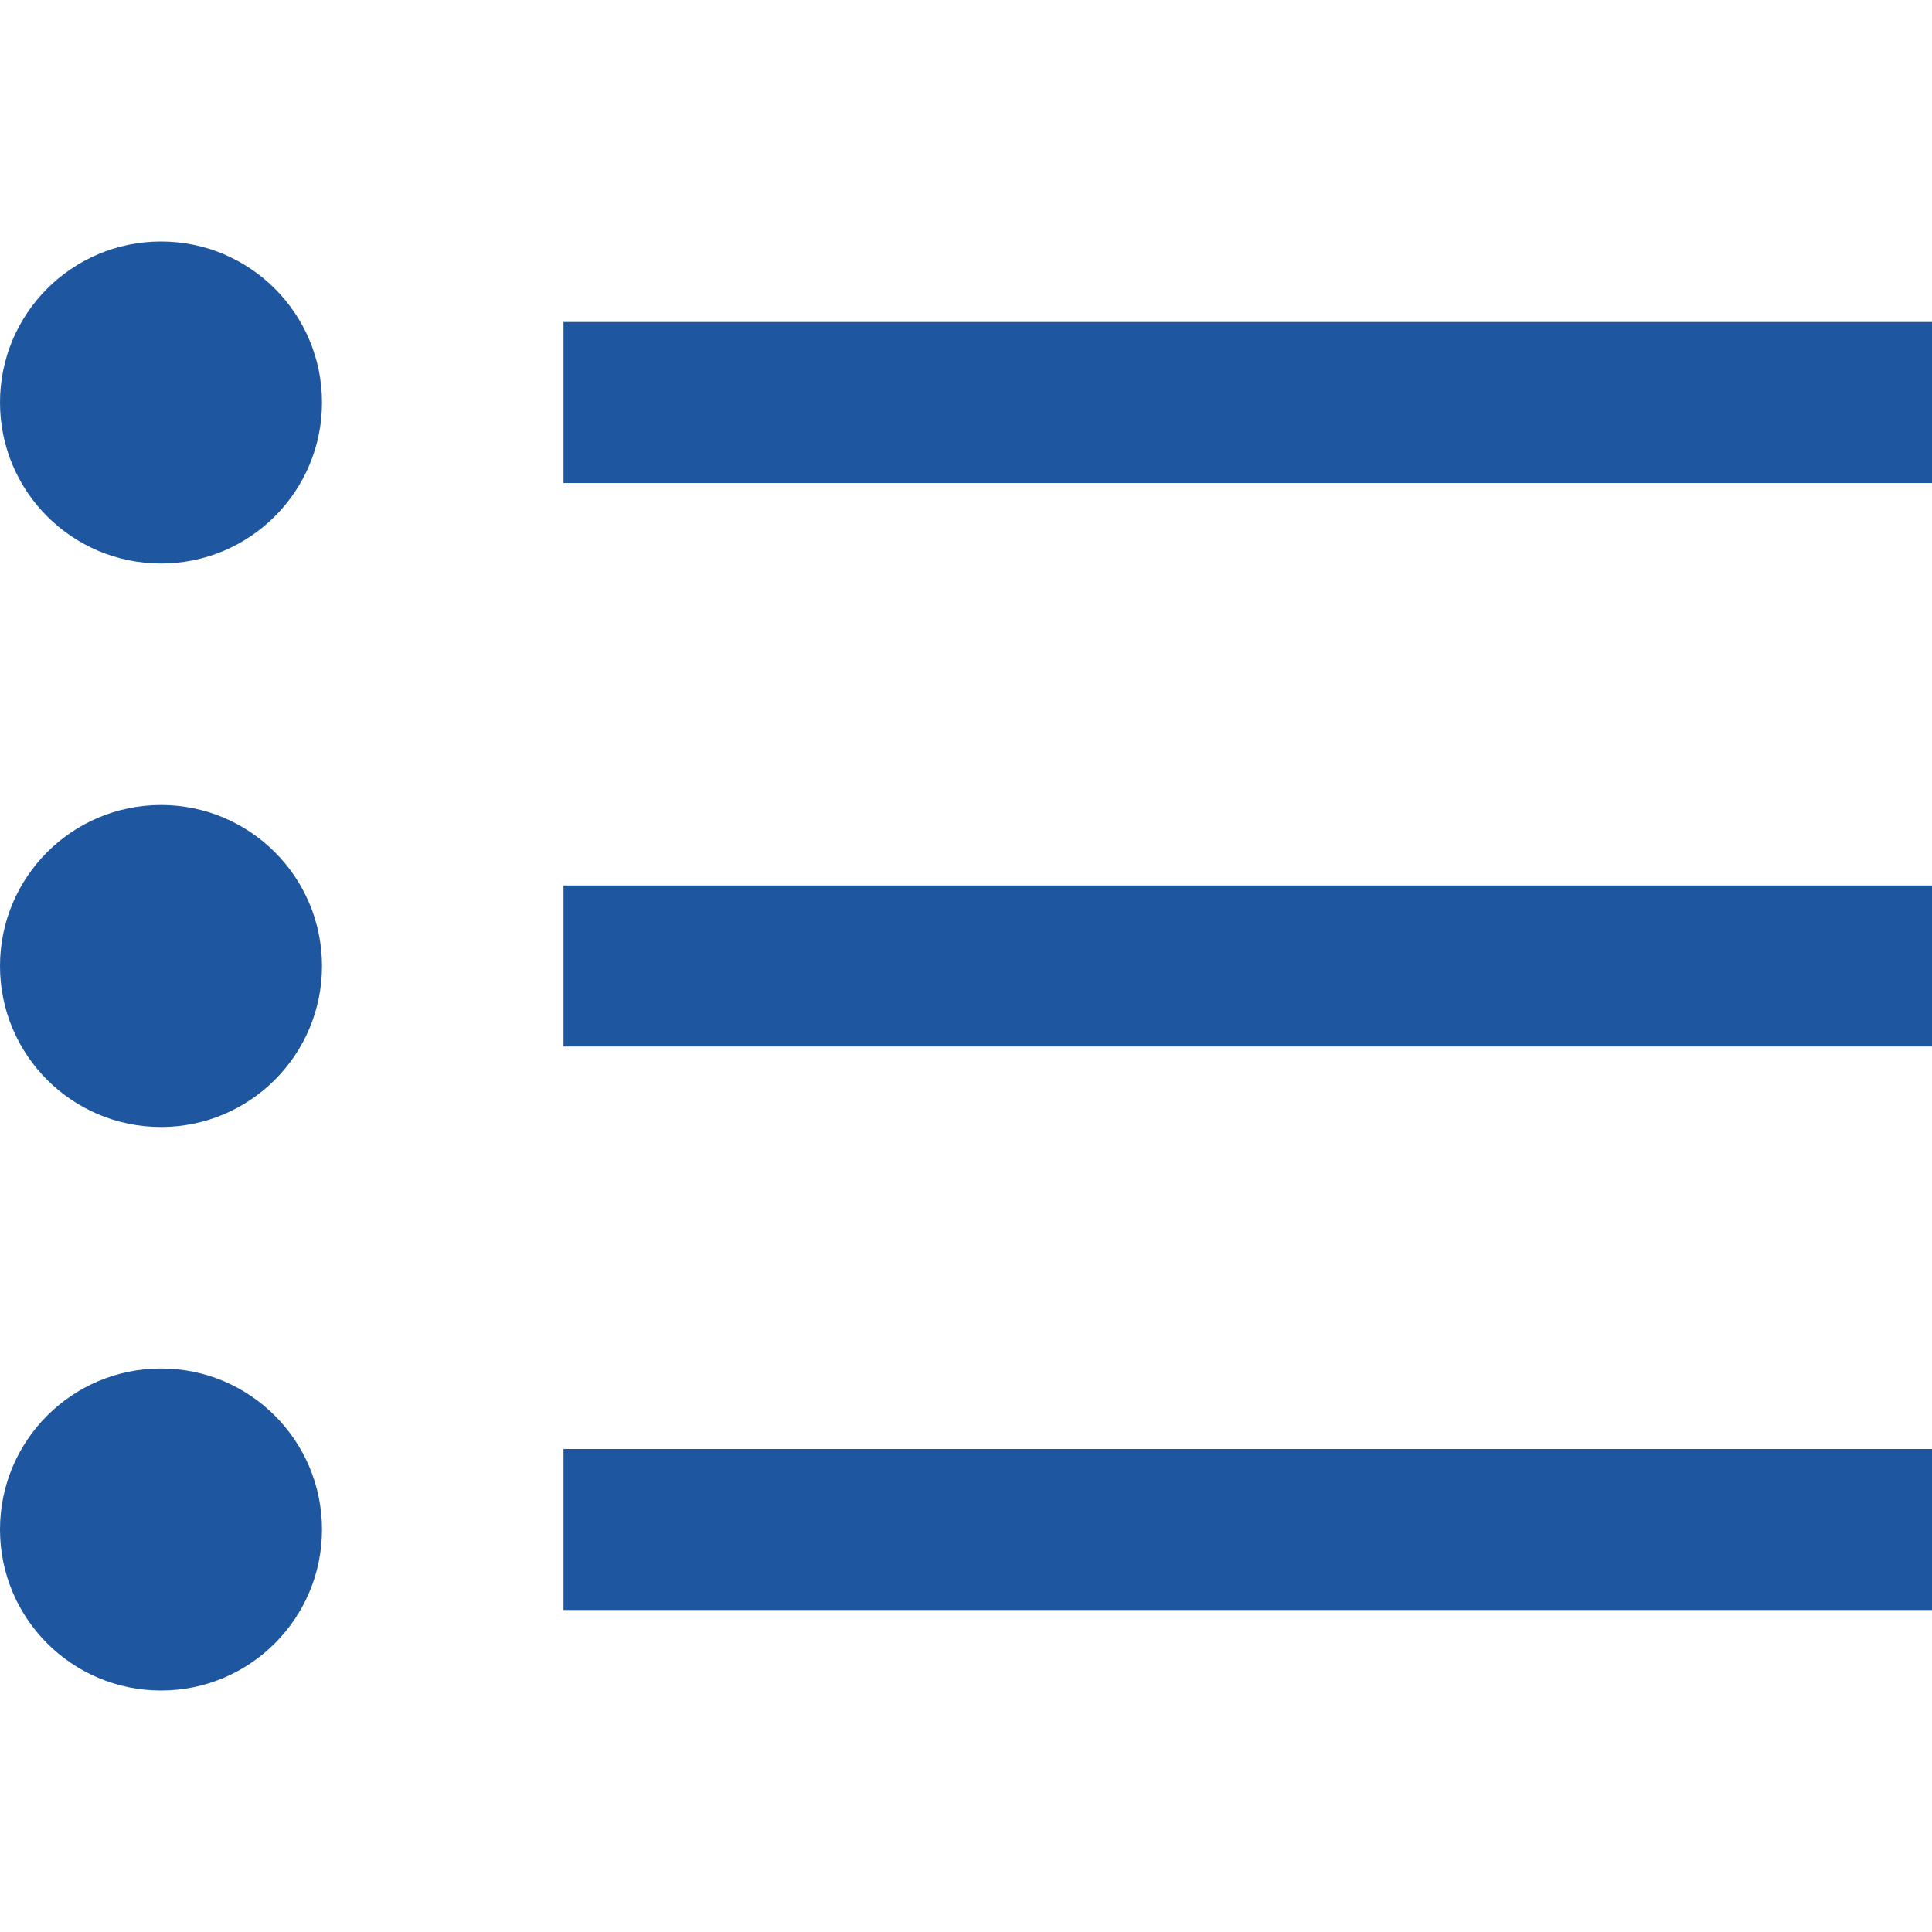 <?xml version="1.0" encoding="UTF-8"?>
<svg xmlns="http://www.w3.org/2000/svg" viewBox="0 0 24 24" width="512" height="512"><g id="_01_align_center" data-name="01 align center" fill="#1e56a0"><rect x="7" y="4" width="17" height="2"/><rect x="7" y="11" width="17" height="2"/><rect x="7" y="18" width="17" height="2"/><circle cx="2" cy="5" r="2"/><circle cx="2" cy="12" r="2"/><circle cx="2" cy="19" r="2"/></g></svg>
